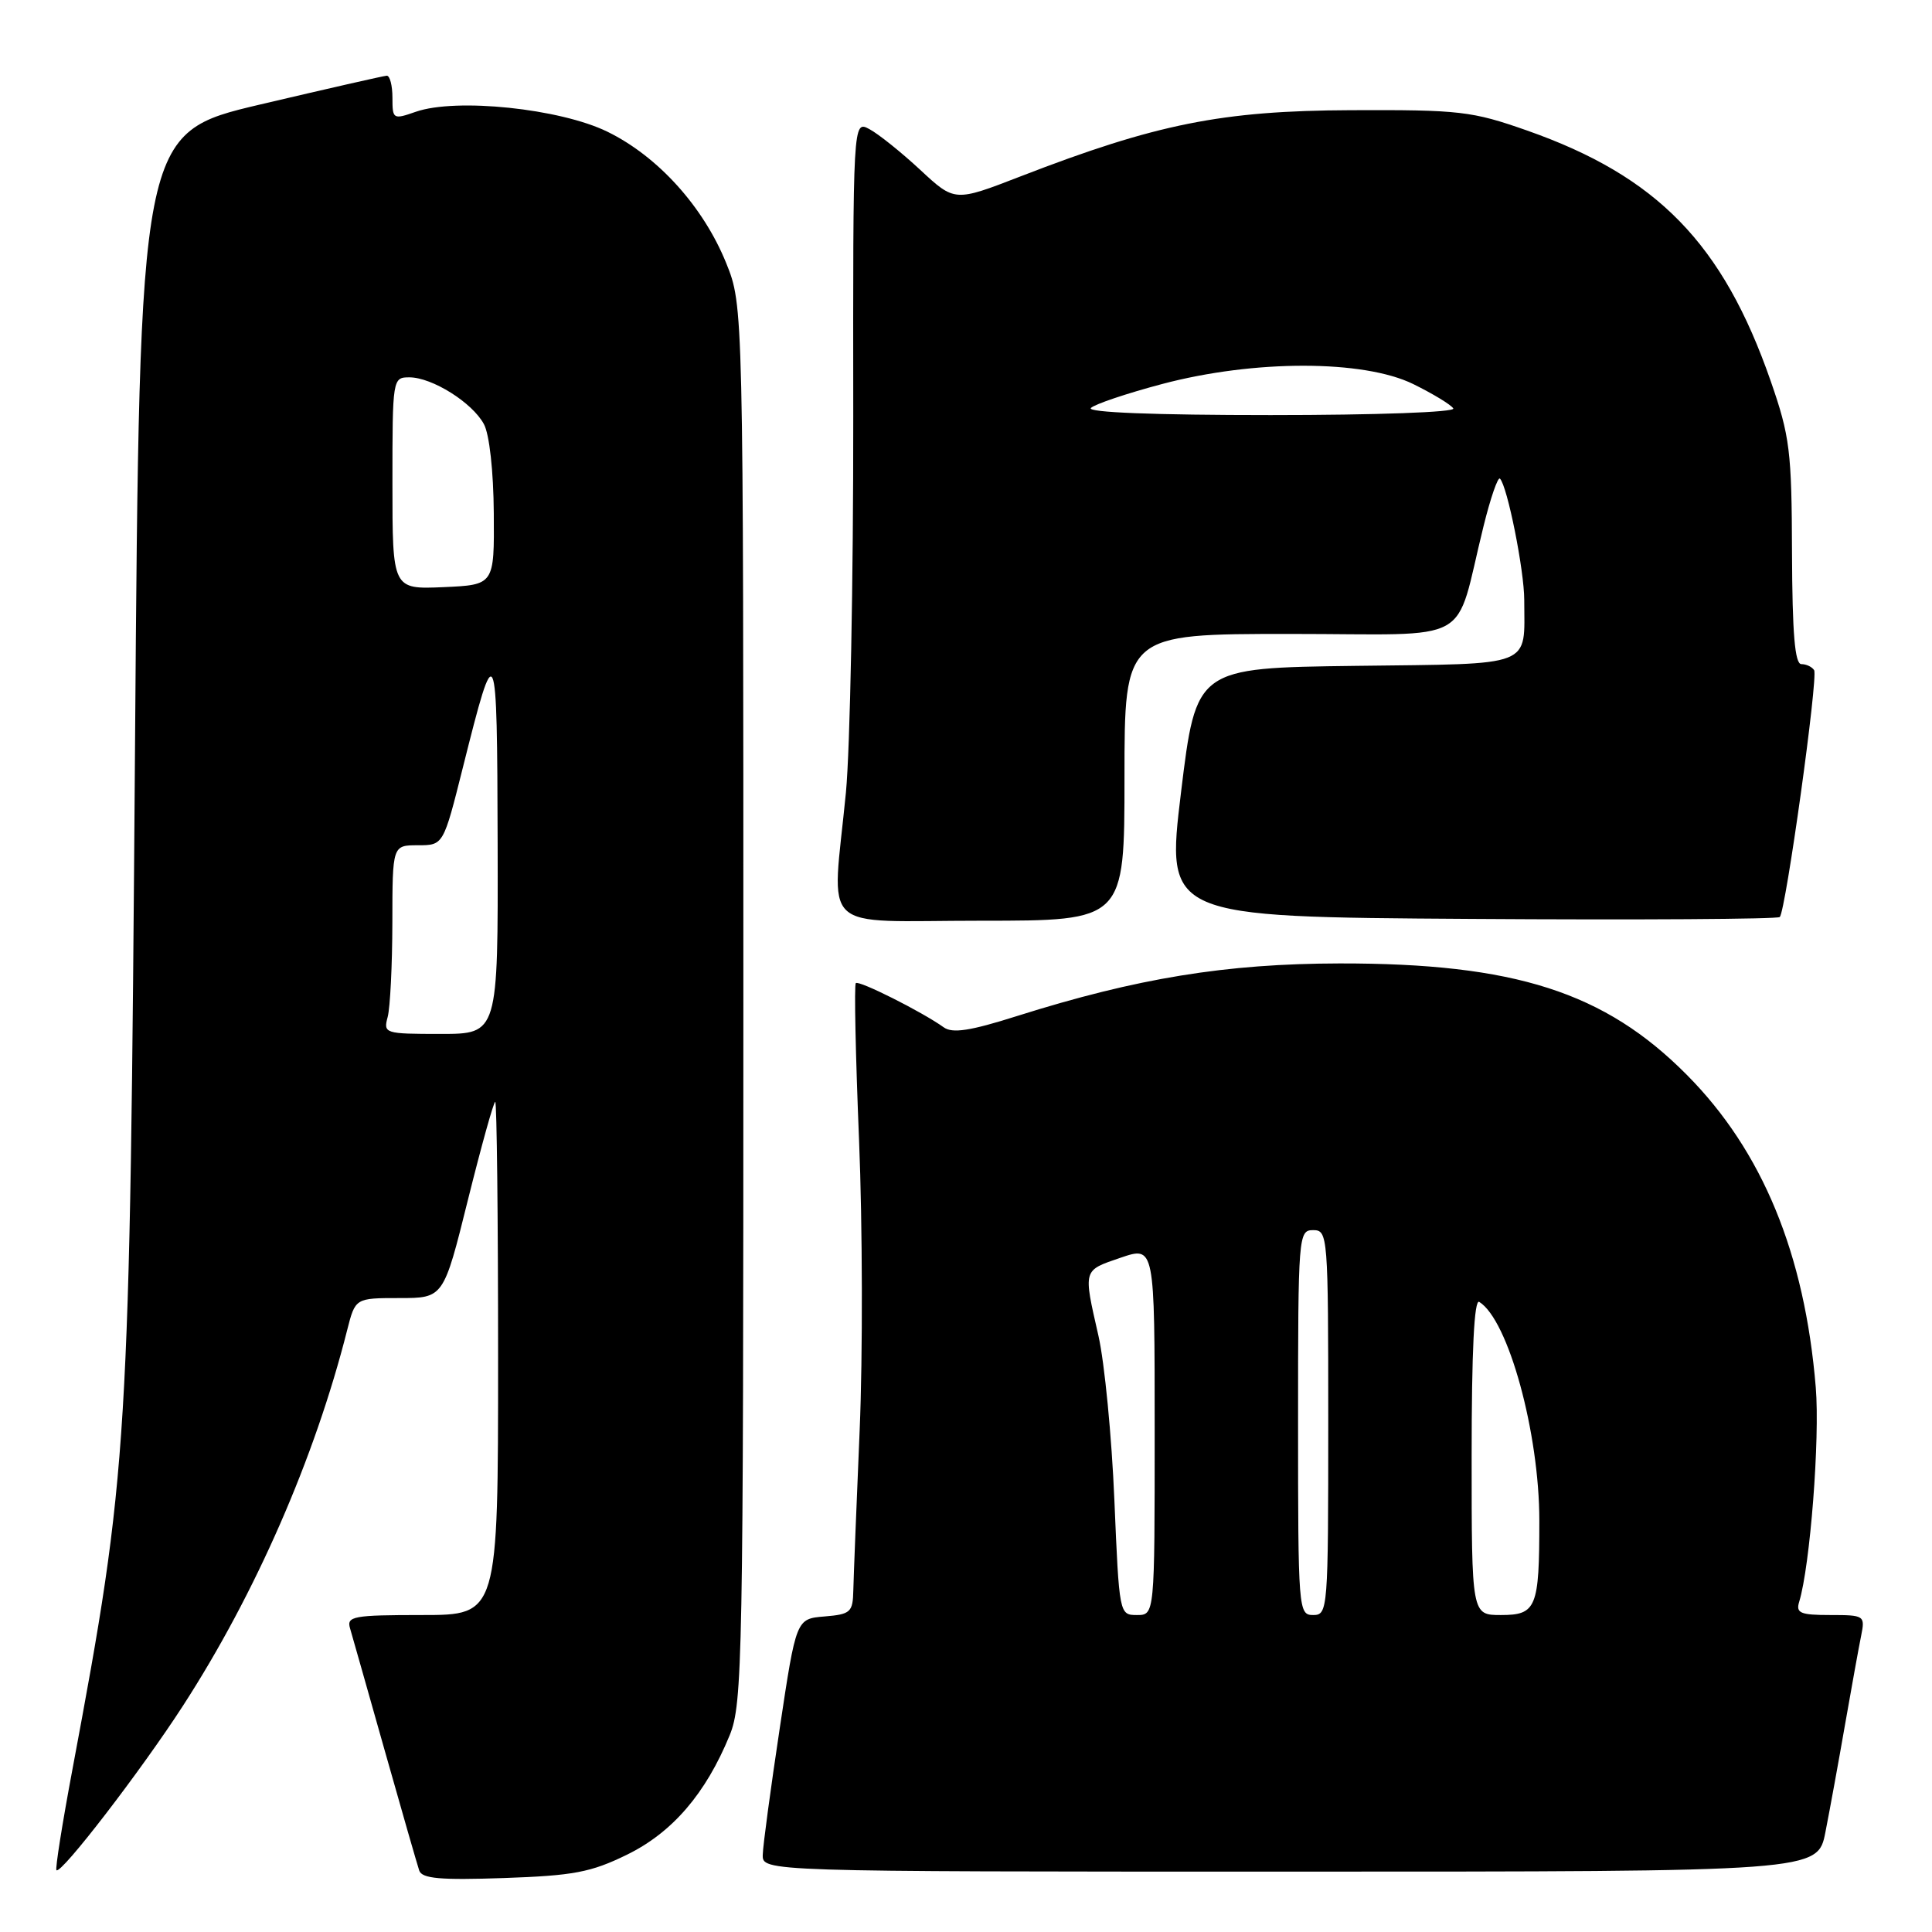 <?xml version="1.0" encoding="UTF-8" standalone="no"?>
<!DOCTYPE svg PUBLIC "-//W3C//DTD SVG 1.1//EN" "http://www.w3.org/Graphics/SVG/1.1/DTD/svg11.dtd" >
<svg xmlns="http://www.w3.org/2000/svg" xmlns:xlink="http://www.w3.org/1999/xlink" version="1.1" viewBox="0 0 256 256">
 <g >
 <path fill="currentColor"
d=" M 83.07 245.76 C 89.10 242.81 93.52 237.66 96.69 229.92 C 98.39 225.76 98.50 219.97 98.50 133.00 C 98.50 40.50 98.50 40.50 96.22 34.85 C 93.19 27.38 87.18 20.72 80.48 17.45 C 74.20 14.38 60.45 12.95 55.10 14.81 C 52.09 15.86 52.00 15.81 52.00 12.95 C 52.00 11.33 51.66 10.02 51.25 10.03 C 50.84 10.05 43.30 11.77 34.50 13.84 C 18.50 17.61 18.50 17.61 17.89 99.06 C 17.19 192.00 17.02 194.75 9.59 234.50 C 8.25 241.64 7.30 247.64 7.48 247.81 C 8.08 248.41 18.71 234.59 24.26 226.00 C 33.86 211.16 41.72 193.18 46.00 176.25 C 47.08 172.00 47.08 172.00 52.92 172.00 C 58.77 172.00 58.77 172.00 62.00 159.00 C 63.78 151.85 65.41 146.00 65.62 146.00 C 65.83 146.00 66.00 161.30 66.00 180.00 C 66.00 214.00 66.00 214.00 55.93 214.00 C 46.82 214.00 45.91 214.17 46.38 215.75 C 46.66 216.71 48.74 224.03 50.99 232.00 C 53.24 239.97 55.30 247.11 55.55 247.86 C 55.92 248.93 58.35 249.14 66.76 248.85 C 75.98 248.53 78.29 248.10 83.07 245.76 Z  M 241.88 242.75 C 242.45 239.86 243.62 233.45 244.48 228.50 C 245.35 223.55 246.30 218.26 246.61 216.75 C 247.15 214.07 247.05 214.00 242.51 214.00 C 238.55 214.00 237.94 213.74 238.40 212.25 C 239.85 207.51 241.16 190.63 240.60 183.85 C 239.14 166.13 233.53 152.51 223.52 142.43 C 212.63 131.45 200.71 127.63 177.50 127.66 C 162.43 127.69 150.70 129.60 134.76 134.63 C 128.55 136.60 126.20 136.96 125.04 136.12 C 122.18 134.07 113.80 129.86 113.40 130.27 C 113.17 130.49 113.37 139.86 113.83 151.09 C 114.29 162.31 114.33 179.60 113.91 189.50 C 113.49 199.40 113.11 208.94 113.07 210.69 C 113.01 213.64 112.72 213.90 109.25 214.19 C 105.50 214.50 105.50 214.50 103.32 229.00 C 102.12 236.97 101.10 244.51 101.07 245.75 C 101.00 248.00 101.00 248.00 170.93 248.00 C 240.86 248.00 240.86 248.00 241.88 242.75 Z  M 149.00 103.00 C 149.00 84.00 149.00 84.00 170.96 84.00 C 195.81 84.00 192.59 85.79 196.58 69.71 C 197.50 65.98 198.48 63.15 198.75 63.42 C 199.73 64.39 201.97 75.59 201.97 79.50 C 201.98 88.53 203.51 87.93 179.64 88.23 C 158.50 88.50 158.50 88.50 156.49 105.00 C 154.49 121.50 154.49 121.50 194.90 121.76 C 217.12 121.91 235.54 121.79 235.83 121.51 C 236.62 120.71 240.94 89.71 240.38 88.80 C 240.10 88.36 239.35 88.00 238.69 88.00 C 237.83 88.00 237.49 83.97 237.45 73.25 C 237.41 59.77 237.17 57.81 234.63 50.50 C 228.30 32.30 219.61 23.36 202.33 17.29 C 195.04 14.73 193.43 14.54 179.00 14.60 C 161.88 14.67 153.21 16.41 135.18 23.39 C 126.50 26.75 126.50 26.75 121.94 22.51 C 119.43 20.18 116.40 17.75 115.20 17.11 C 113.02 15.94 113.02 15.94 113.06 55.22 C 113.08 76.82 112.64 99.22 112.09 105.00 C 110.24 124.01 108.13 122.00 130.00 122.00 C 149.00 122.00 149.00 122.00 149.00 103.00 Z  M 51.37 134.75 C 51.70 133.51 51.98 127.89 51.99 122.25 C 52.00 112.00 52.00 112.00 55.38 112.00 C 58.75 112.00 58.75 112.00 61.33 101.71 C 65.74 84.11 65.87 84.39 65.94 111.75 C 66.00 137.00 66.00 137.00 58.38 137.00 C 50.97 137.00 50.78 136.94 51.37 134.75 Z  M 52.00 64.05 C 52.00 50.15 52.02 50.00 54.25 50.00 C 57.26 50.01 62.58 53.34 64.12 56.20 C 64.85 57.54 65.39 62.44 65.43 68.00 C 65.50 77.50 65.50 77.50 58.75 77.80 C 52.00 78.09 52.00 78.09 52.00 64.05 Z  M 147.66 198.75 C 147.31 190.36 146.36 180.57 145.55 177.00 C 143.53 168.11 143.45 168.38 148.50 166.65 C 153.00 165.12 153.00 165.12 153.00 189.56 C 153.00 214.00 153.00 214.00 150.65 214.00 C 148.32 214.00 148.30 213.91 147.66 198.75 Z  M 172.00 188.50 C 172.00 163.67 172.05 163.00 174.00 163.00 C 175.95 163.00 176.00 163.67 176.00 188.50 C 176.00 213.33 175.95 214.00 174.00 214.00 C 172.05 214.00 172.00 213.33 172.00 188.50 Z  M 195.00 192.94 C 195.00 178.96 195.34 172.09 196.01 172.51 C 199.86 174.89 203.97 189.86 203.97 201.50 C 203.97 213.04 203.58 214.00 198.88 214.00 C 195.00 214.00 195.00 214.00 195.00 192.94 Z  M 144.55 54.06 C 145.07 53.55 149.32 52.12 154.00 50.88 C 166.18 47.65 180.67 47.66 187.26 50.89 C 189.88 52.18 192.27 53.63 192.57 54.12 C 192.88 54.62 182.44 55.00 168.36 55.00 C 152.97 55.00 143.96 54.65 144.55 54.06 Z "/>
</g>
</svg>